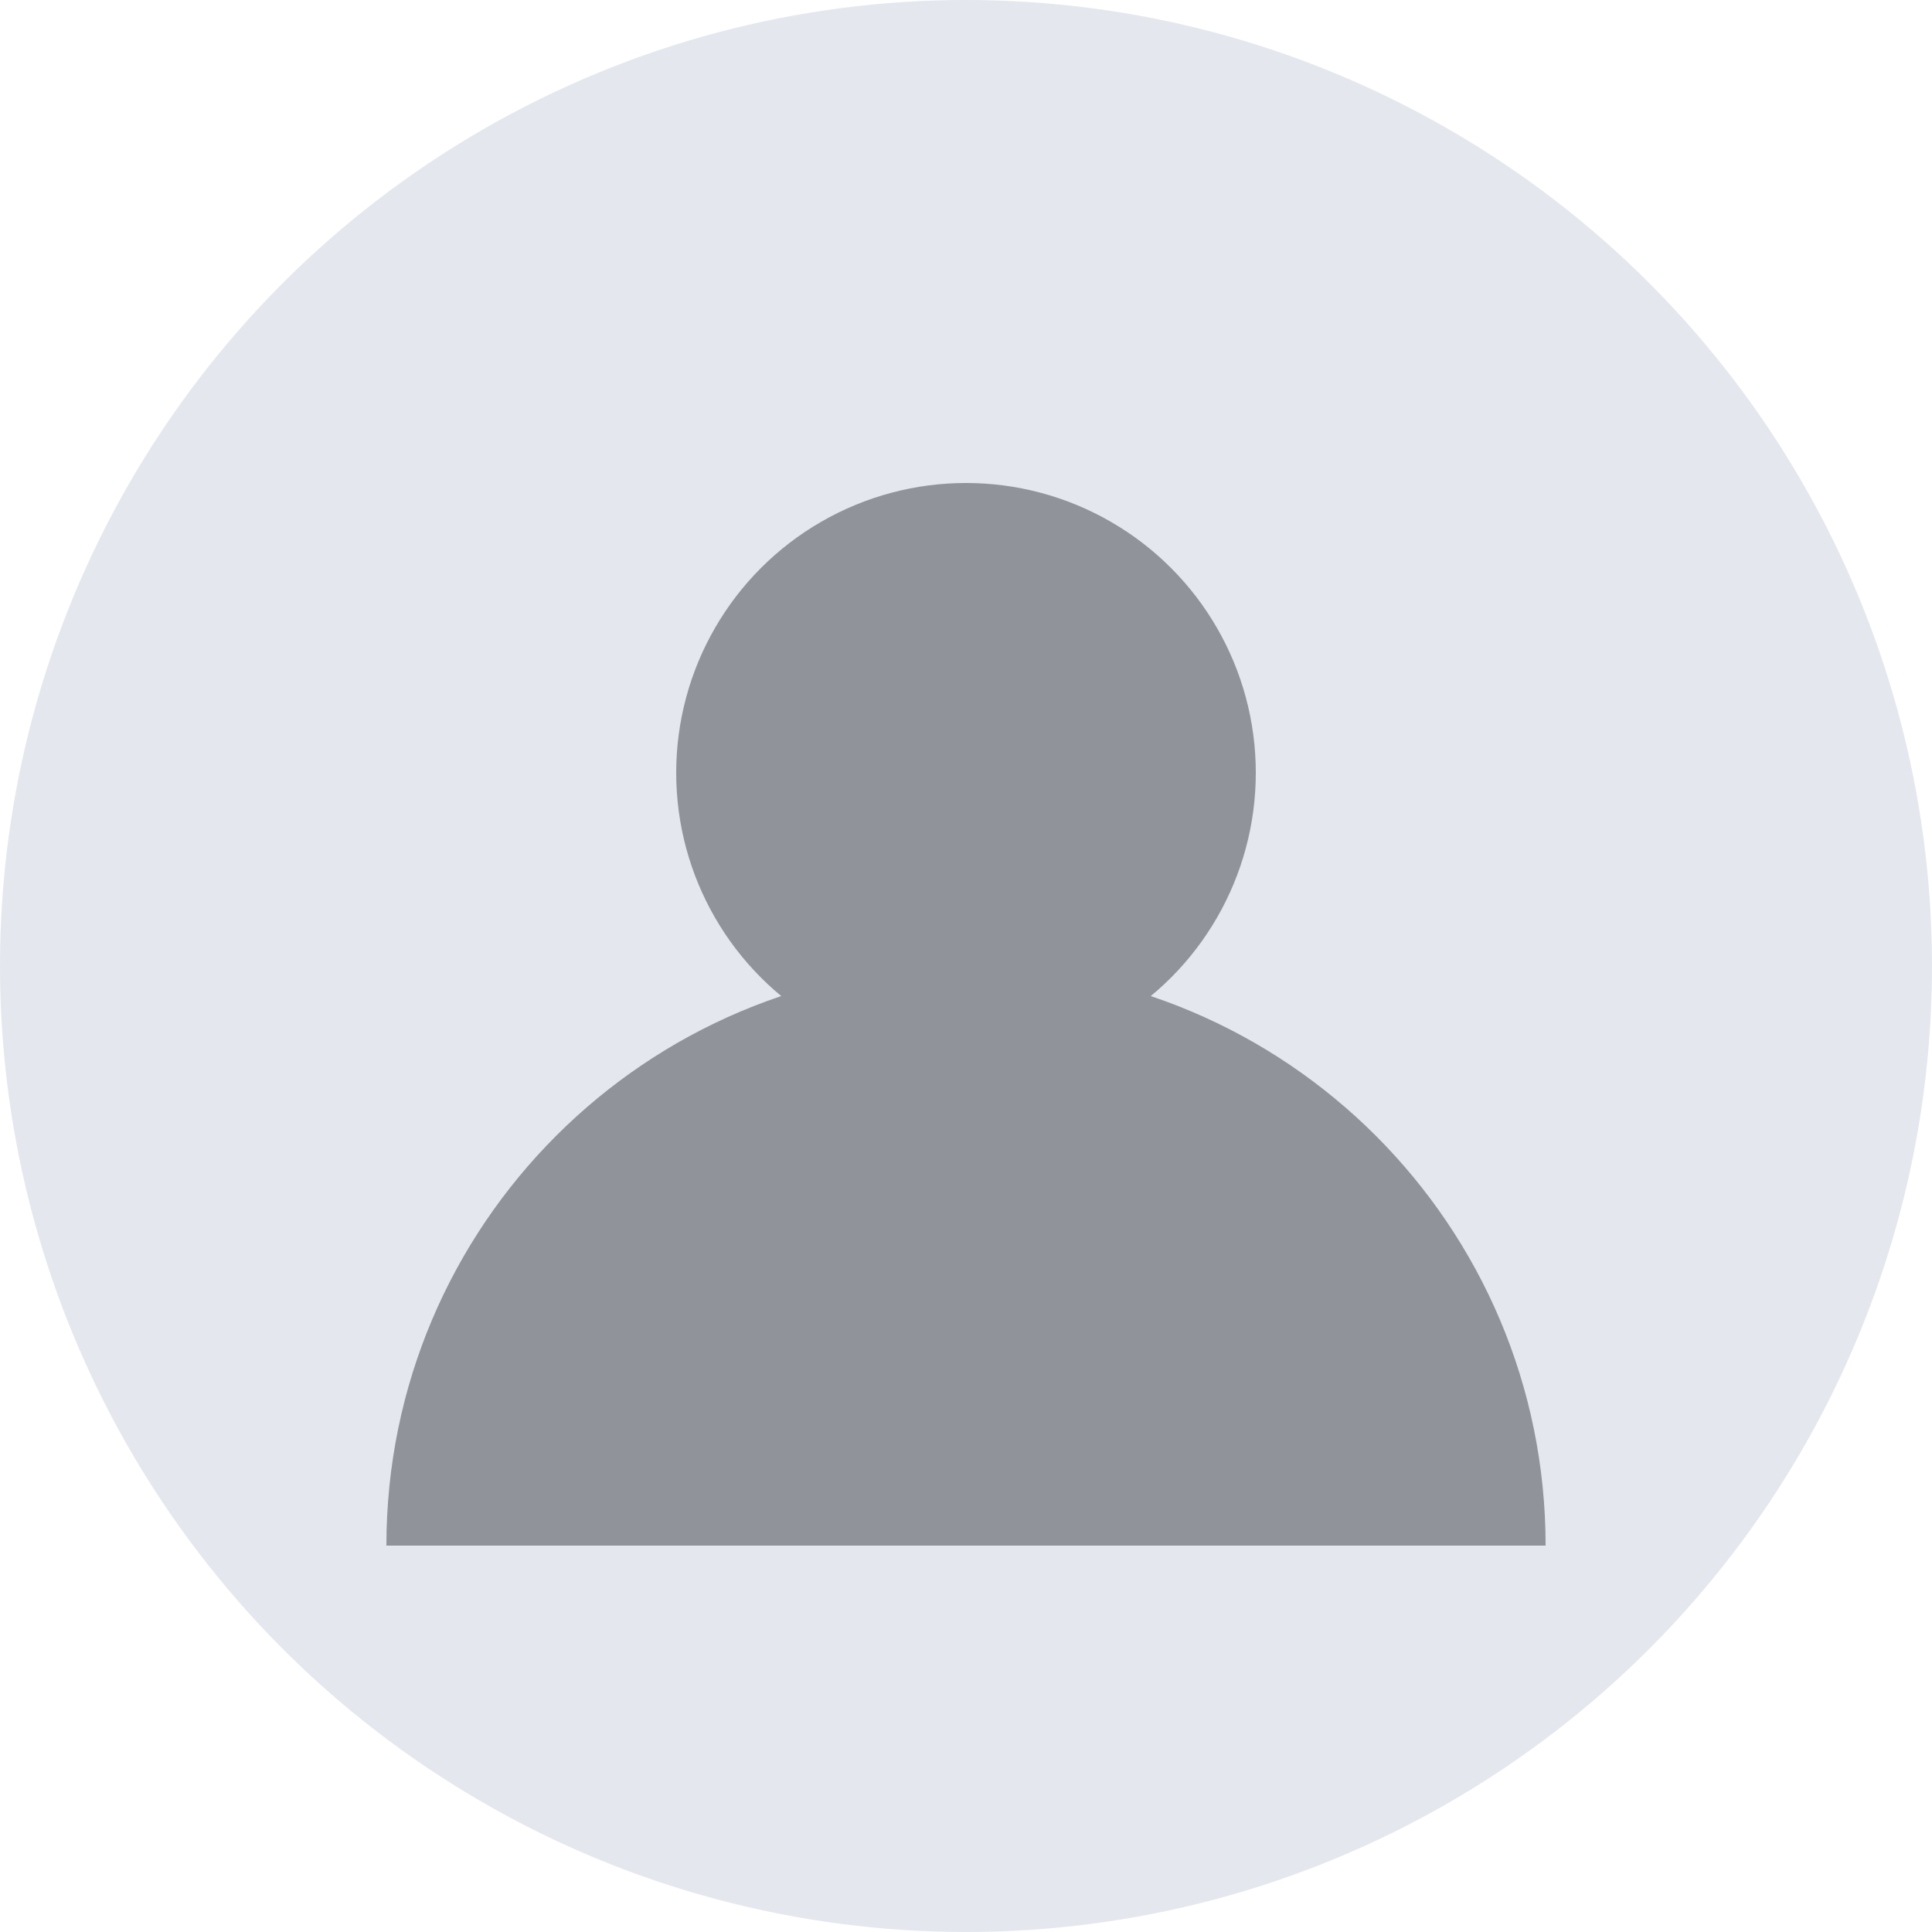 <svg width="40" height="40" viewBox="0 0 40 40" xmlns="http://www.w3.org/2000/svg">
  <circle cx="20" cy="20" r="20" fill="#E4E7ED"/>
  <circle cx="20" cy="16" r="6" fill="#909399"/>
  <path d="M8 32c0-6.627 5.373-12 12-12s12 5.373 12 12" fill="#909399"/>
</svg> 